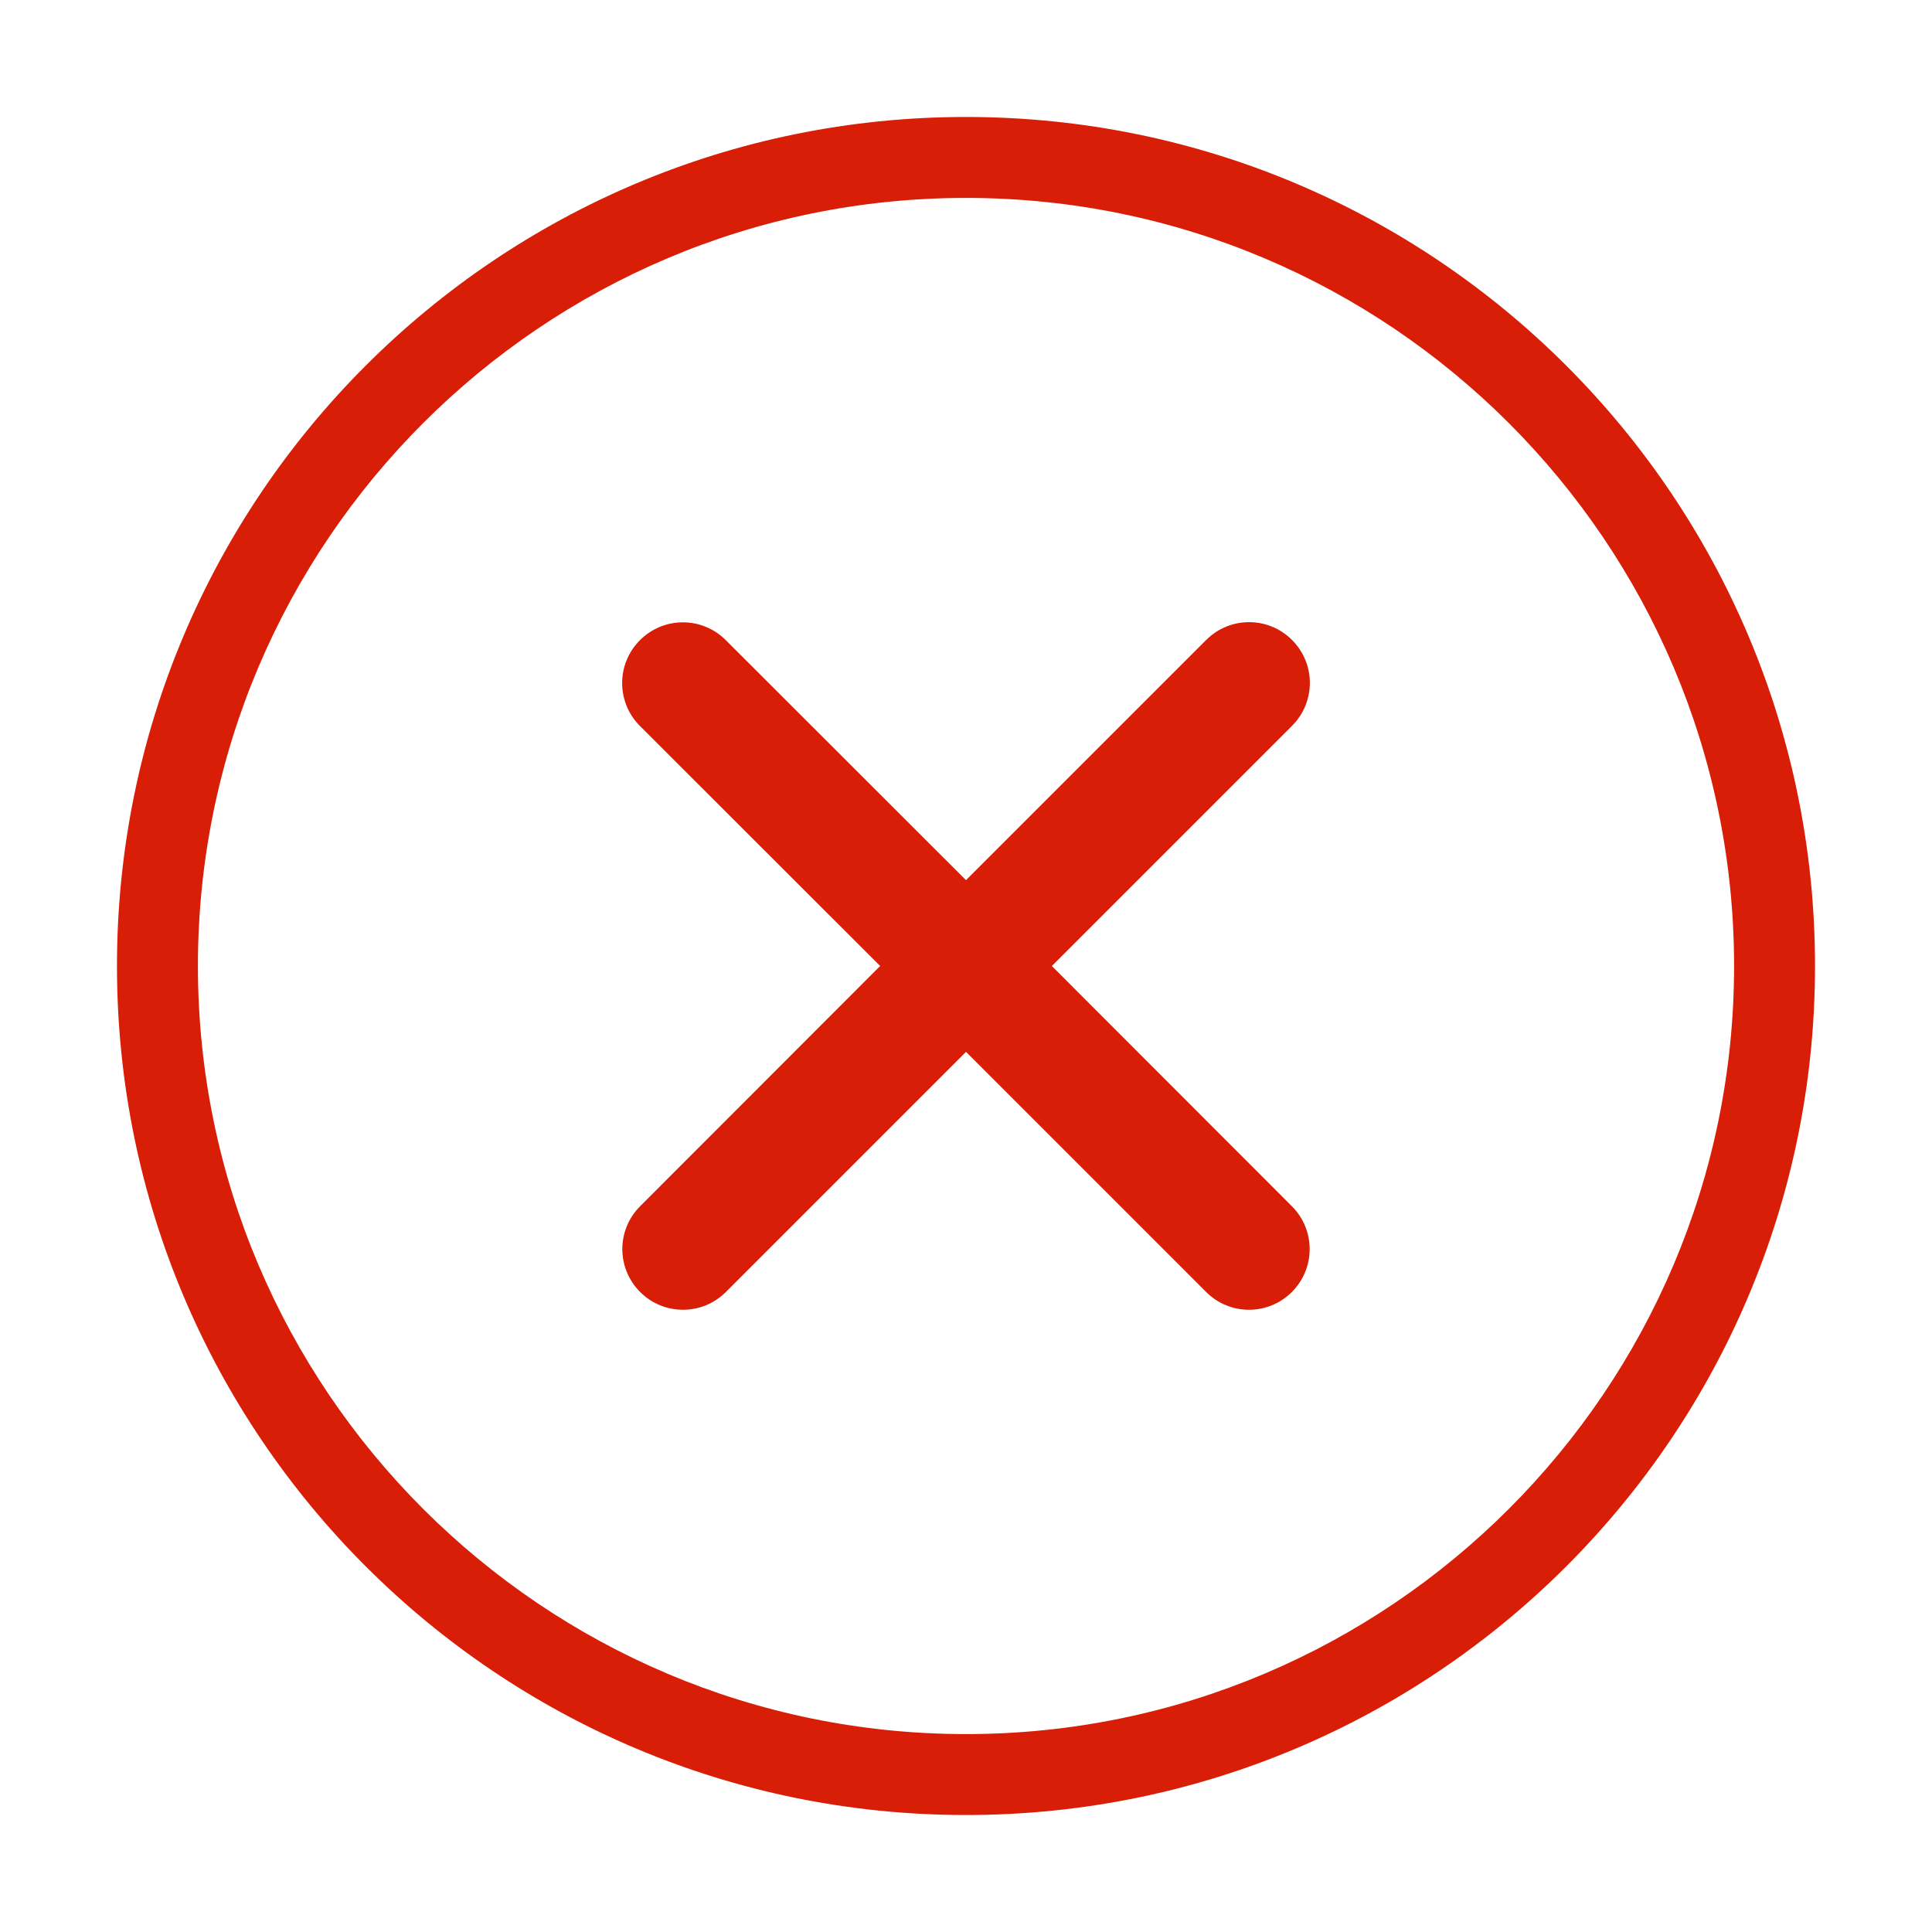 <?xml version="1.0" standalone="no"?><!DOCTYPE svg PUBLIC "-//W3C//DTD SVG 1.1//EN" "http://www.w3.org/Graphics/SVG/1.1/DTD/svg11.dtd"><svg t="1584951320836" class="icon" viewBox="0 0 1024 1024" version="1.1" xmlns="http://www.w3.org/2000/svg" p-id="2708" xmlns:xlink="http://www.w3.org/1999/xlink" width="32" height="32"><defs><style type="text/css"></style></defs><path d="M512 104.9c224.5 0 407.1 182.6 407.1 407.1S736.5 919.1 512 919.1c-224.5 0-407.1-182.6-407.1-407.1S287.5 104.9 512 104.9m0-42.9C263.5 62 62 263.5 62 512s201.5 450 450 450 450-201.5 450-450S760.5 62 512 62z" p-id="2709" fill="#d81e06"></path><path d="M557.5 512l127.3-127.3c12.6-12.6 12.6-32.9 0-45.5-12.6-12.6-32.9-12.6-45.5 0L512 466.5 384.7 339.3c-12.6-12.6-32.9-12.6-45.5 0-12.6 12.6-12.6 32.9 0 45.5L466.5 512 339.3 639.3c-12.6 12.6-12.6 32.9 0 45.5 6.3 6.3 14.5 9.4 22.7 9.4s16.4-3.1 22.7-9.4L512 557.5l127.3 127.3c6.3 6.3 14.5 9.4 22.7 9.4s16.4-3.1 22.7-9.4c12.6-12.6 12.6-32.9 0-45.5L557.5 512z" p-id="2710" fill="#d81e06"></path></svg>